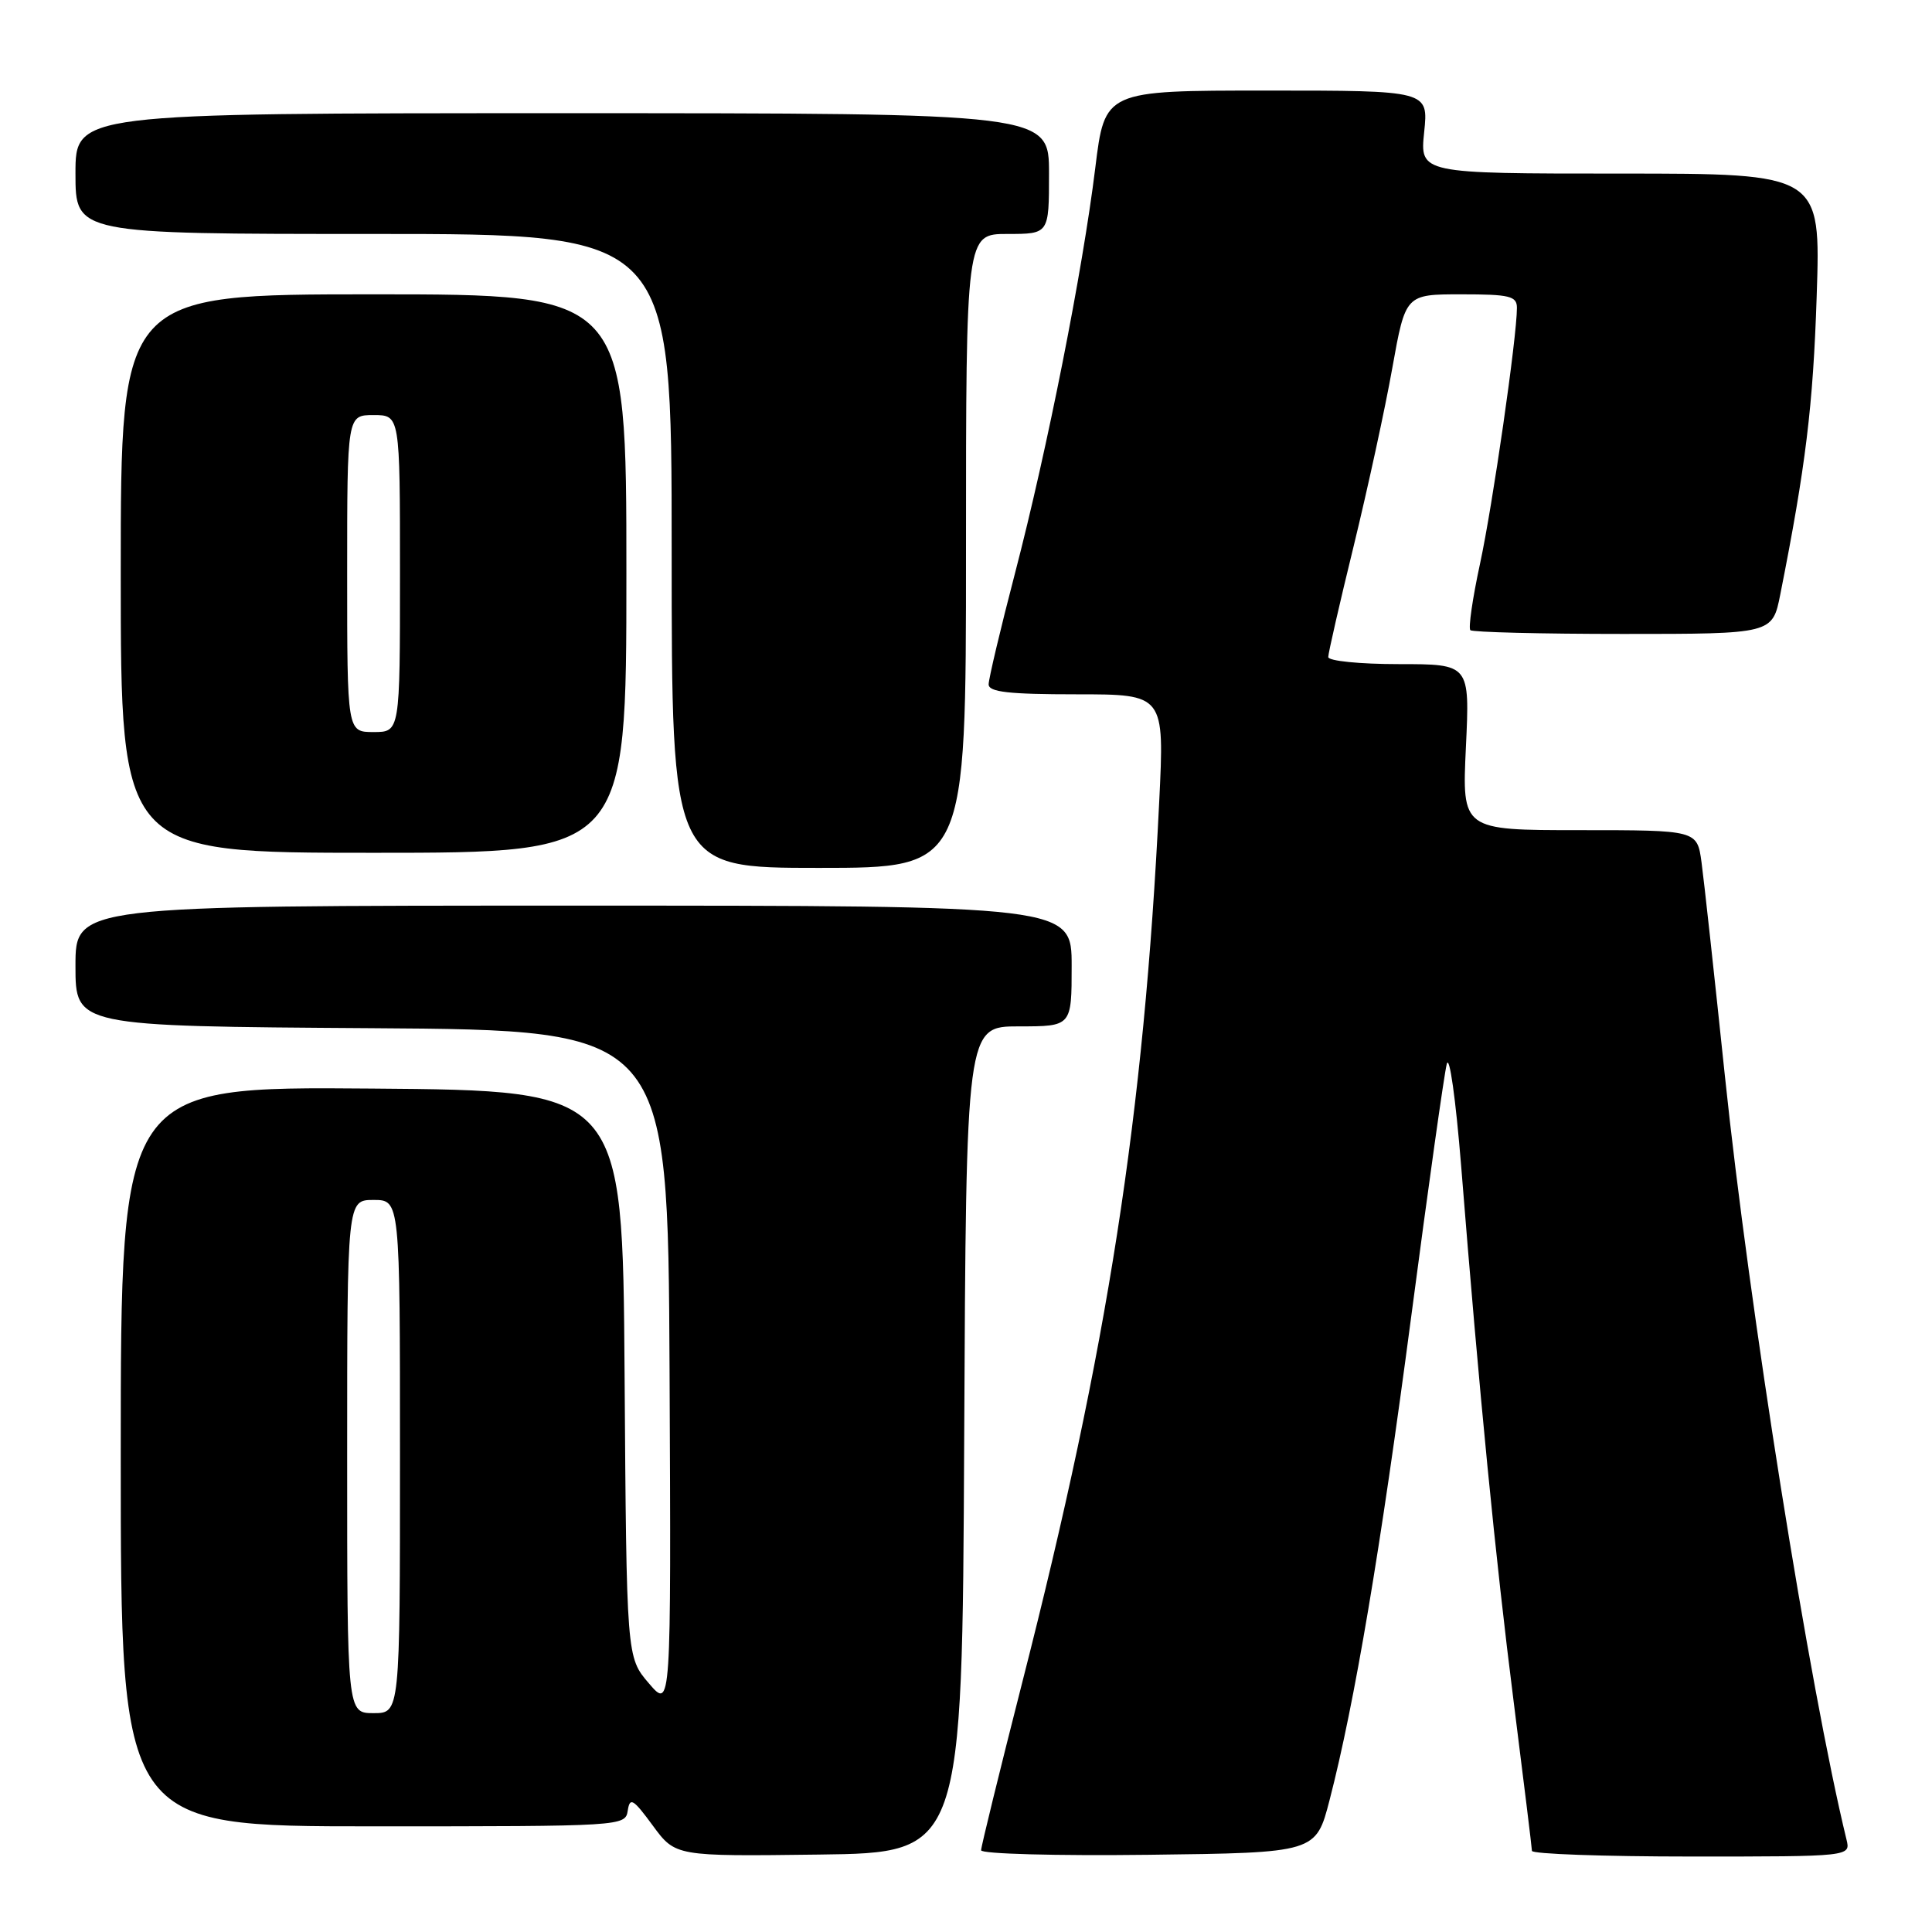 <?xml version="1.0" encoding="UTF-8" standalone="no"?>
<!DOCTYPE svg PUBLIC "-//W3C//DTD SVG 1.1//EN" "http://www.w3.org/Graphics/SVG/1.1/DTD/svg11.dtd" >
<svg xmlns="http://www.w3.org/2000/svg" xmlns:xlink="http://www.w3.org/1999/xlink" version="1.1" viewBox="0 0 256 256">
 <g >
 <path fill="currentColor"
d=" M 127.76 190.75 C 128.02 136.00 128.02 136.00 135.01 136.00 C 142.00 136.00 142.00 136.00 142.00 128.00 C 142.00 120.00 142.00 120.00 76.00 120.00 C 10.00 120.00 10.00 120.00 10.00 127.99 C 10.00 135.98 10.00 135.98 49.25 136.24 C 88.50 136.50 88.50 136.50 88.72 181.50 C 88.93 226.50 88.93 226.50 85.98 223.05 C 83.02 219.60 83.02 219.60 82.76 182.05 C 82.50 144.50 82.50 144.50 49.25 144.24 C 16.00 143.97 16.00 143.97 16.00 192.99 C 16.00 242.00 16.00 242.00 49.43 242.00 C 82.59 242.00 82.86 241.98 83.18 239.91 C 83.46 238.09 83.90 238.36 86.50 241.90 C 89.50 245.98 89.50 245.98 108.50 245.74 C 127.50 245.50 127.50 245.50 127.76 190.75 Z  M 176.18 238.50 C 179.49 225.71 182.90 205.50 187.01 174.33 C 189.24 157.37 191.35 142.38 191.70 141.00 C 192.05 139.61 192.89 145.59 193.61 154.50 C 196.02 184.75 198.16 206.54 200.57 225.50 C 201.89 235.95 202.98 244.84 202.99 245.25 C 203.00 245.66 212.50 246.00 224.11 246.00 C 245.22 246.00 245.22 246.00 244.67 243.75 C 239.79 223.72 231.77 173.30 228.55 142.50 C 227.17 129.30 225.78 116.59 225.46 114.25 C 224.88 110.00 224.88 110.00 209.30 110.00 C 193.72 110.00 193.72 110.00 194.24 99.00 C 194.76 88.00 194.76 88.00 185.38 88.00 C 180.17 88.00 176.00 87.58 176.00 87.06 C 176.00 86.54 177.52 79.90 179.38 72.31 C 181.23 64.71 183.54 54.11 184.49 48.75 C 186.24 39.00 186.24 39.00 193.62 39.00 C 200.05 39.00 201.00 39.23 201.00 40.79 C 201.00 44.66 197.79 66.94 196.10 74.75 C 195.12 79.28 194.55 83.22 194.83 83.50 C 195.11 83.77 204.23 84.00 215.10 84.00 C 234.86 84.00 234.86 84.00 235.90 78.75 C 239.27 61.77 240.24 53.83 240.72 39.25 C 241.26 23.00 241.26 23.00 214.70 23.00 C 188.14 23.00 188.14 23.00 188.71 17.50 C 189.28 12.00 189.28 12.00 167.84 12.00 C 146.39 12.00 146.39 12.00 145.13 22.25 C 143.45 35.91 138.80 59.41 134.50 75.93 C 132.57 83.32 131.00 89.96 131.00 90.68 C 131.00 91.70 133.67 92.00 142.65 92.00 C 154.30 92.00 154.30 92.00 153.60 106.25 C 151.57 147.83 146.79 178.53 135.46 222.90 C 132.46 234.67 130.00 244.70 130.00 245.17 C 130.00 245.65 139.98 245.92 152.19 245.77 C 174.37 245.50 174.37 245.50 176.18 238.50 Z  M 128.00 73.00 C 128.00 31.00 128.00 31.00 133.50 31.00 C 139.00 31.00 139.00 31.00 139.00 23.00 C 139.00 15.00 139.00 15.00 74.50 15.00 C 10.00 15.00 10.00 15.00 10.00 23.00 C 10.00 31.00 10.00 31.00 49.50 31.00 C 89.00 31.00 89.00 31.00 89.00 73.00 C 89.00 115.00 89.00 115.00 108.50 115.00 C 128.00 115.00 128.00 115.00 128.00 73.00 Z  M 83.00 76.00 C 83.00 39.00 83.00 39.00 49.50 39.00 C 16.00 39.00 16.00 39.00 16.00 76.00 C 16.00 113.00 16.00 113.00 49.50 113.00 C 83.00 113.00 83.00 113.00 83.00 76.00 Z  M 46.00 193.00 C 46.00 159.00 46.00 159.00 49.50 159.00 C 53.00 159.00 53.00 159.00 53.00 193.00 C 53.00 227.00 53.00 227.00 49.50 227.00 C 46.00 227.00 46.00 227.00 46.00 193.00 Z  M 46.00 76.00 C 46.00 55.00 46.00 55.00 49.50 55.00 C 53.00 55.00 53.00 55.00 53.00 76.00 C 53.00 97.00 53.00 97.00 49.50 97.00 C 46.00 97.00 46.00 97.00 46.00 76.00 Z "/>
</g>
</svg>